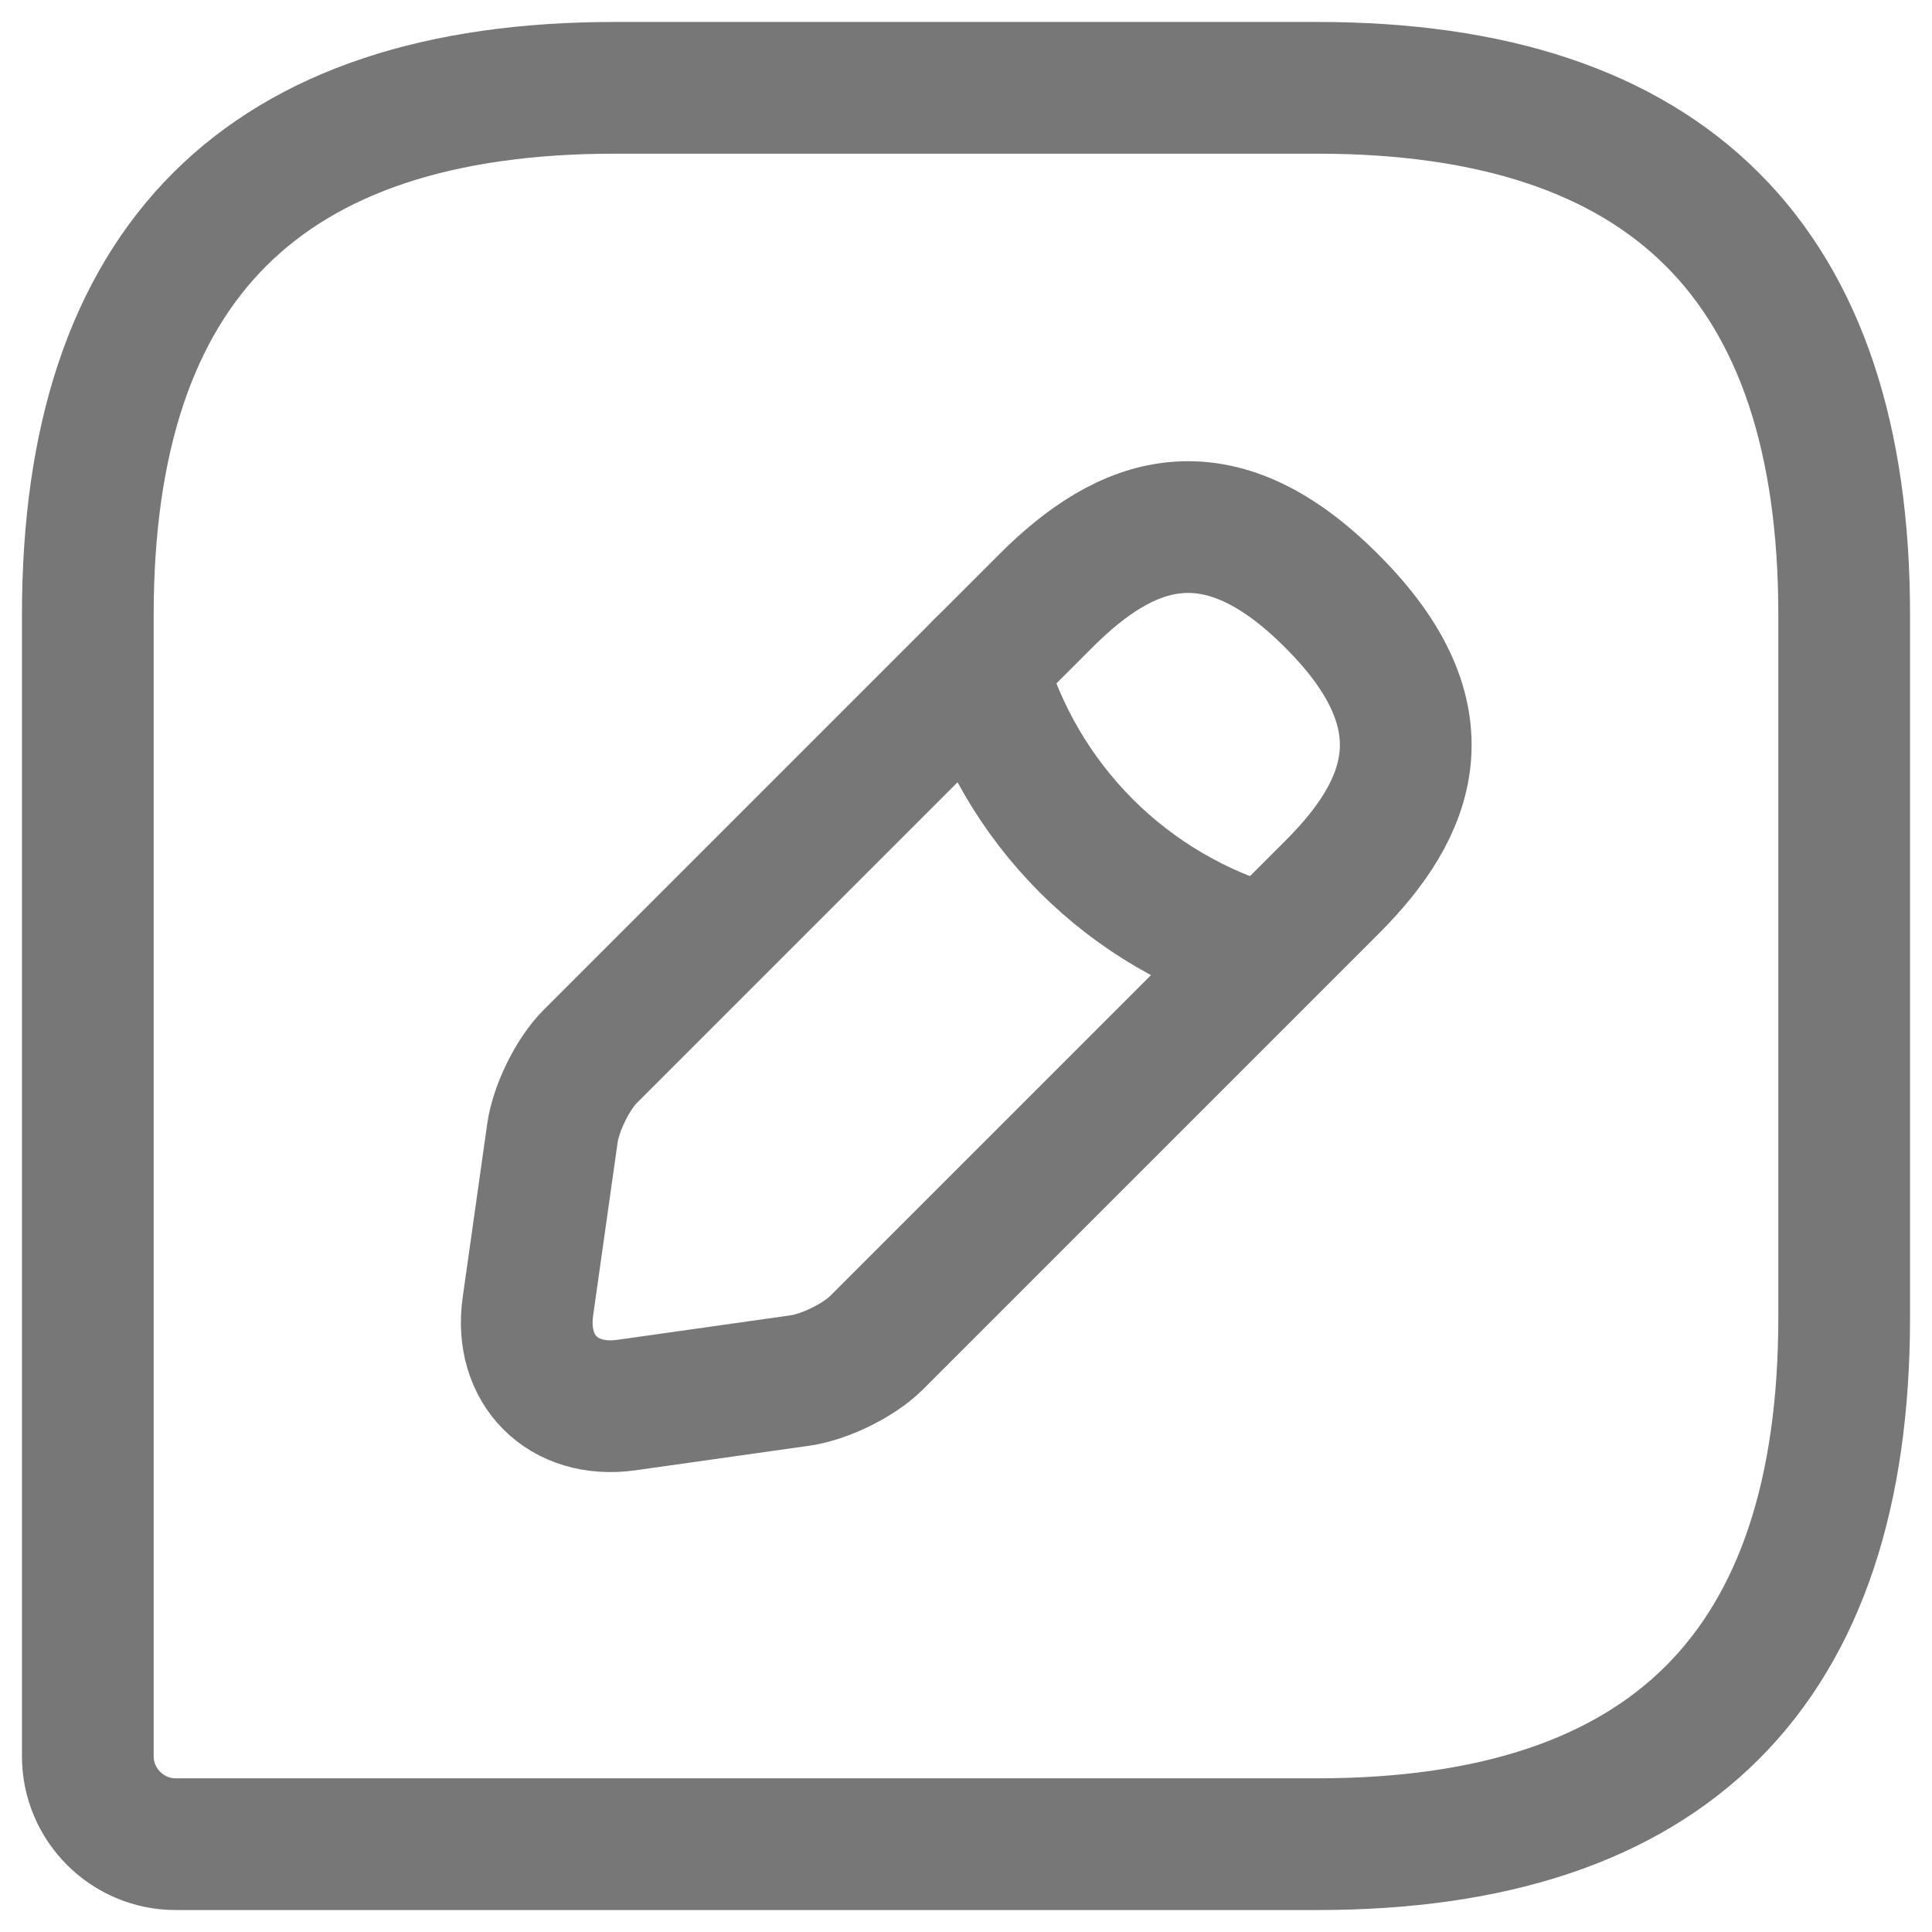 <svg width="22" height="22" viewBox="0 0 22 22" fill="none" xmlns="http://www.w3.org/2000/svg">
<path d="M15 1H7C3 1 1 3 1 7V20C1 20.55 1.45 21 2 21H15C19 21 21 19 21 15V7C21 3 19 1 15 1Z" stroke="#777777" stroke-width="1.5" stroke-linecap="round" stroke-linejoin="round"/>
<path d="M11.911 6.84L6.721 12.03C6.521 12.23 6.331 12.62 6.291 12.9L6.011 14.88C5.911 15.6 6.411 16.1 7.131 16L9.111 15.72C9.391 15.68 9.781 15.49 9.981 15.29L15.171 10.1C16.061 9.21 16.491 8.17 15.171 6.85C13.851 5.52 12.811 5.94 11.911 6.84Z" stroke="#777777" stroke-width="1.5" stroke-miterlimit="10" stroke-linecap="round" stroke-linejoin="round"/>
<path d="M11.17 7.58C11.387 8.355 11.8 9.061 12.369 9.631C12.938 10.2 13.645 10.613 14.42 10.83" stroke="#777777" stroke-width="1.5" stroke-miterlimit="10" stroke-linecap="round" stroke-linejoin="round"/>
</svg>
